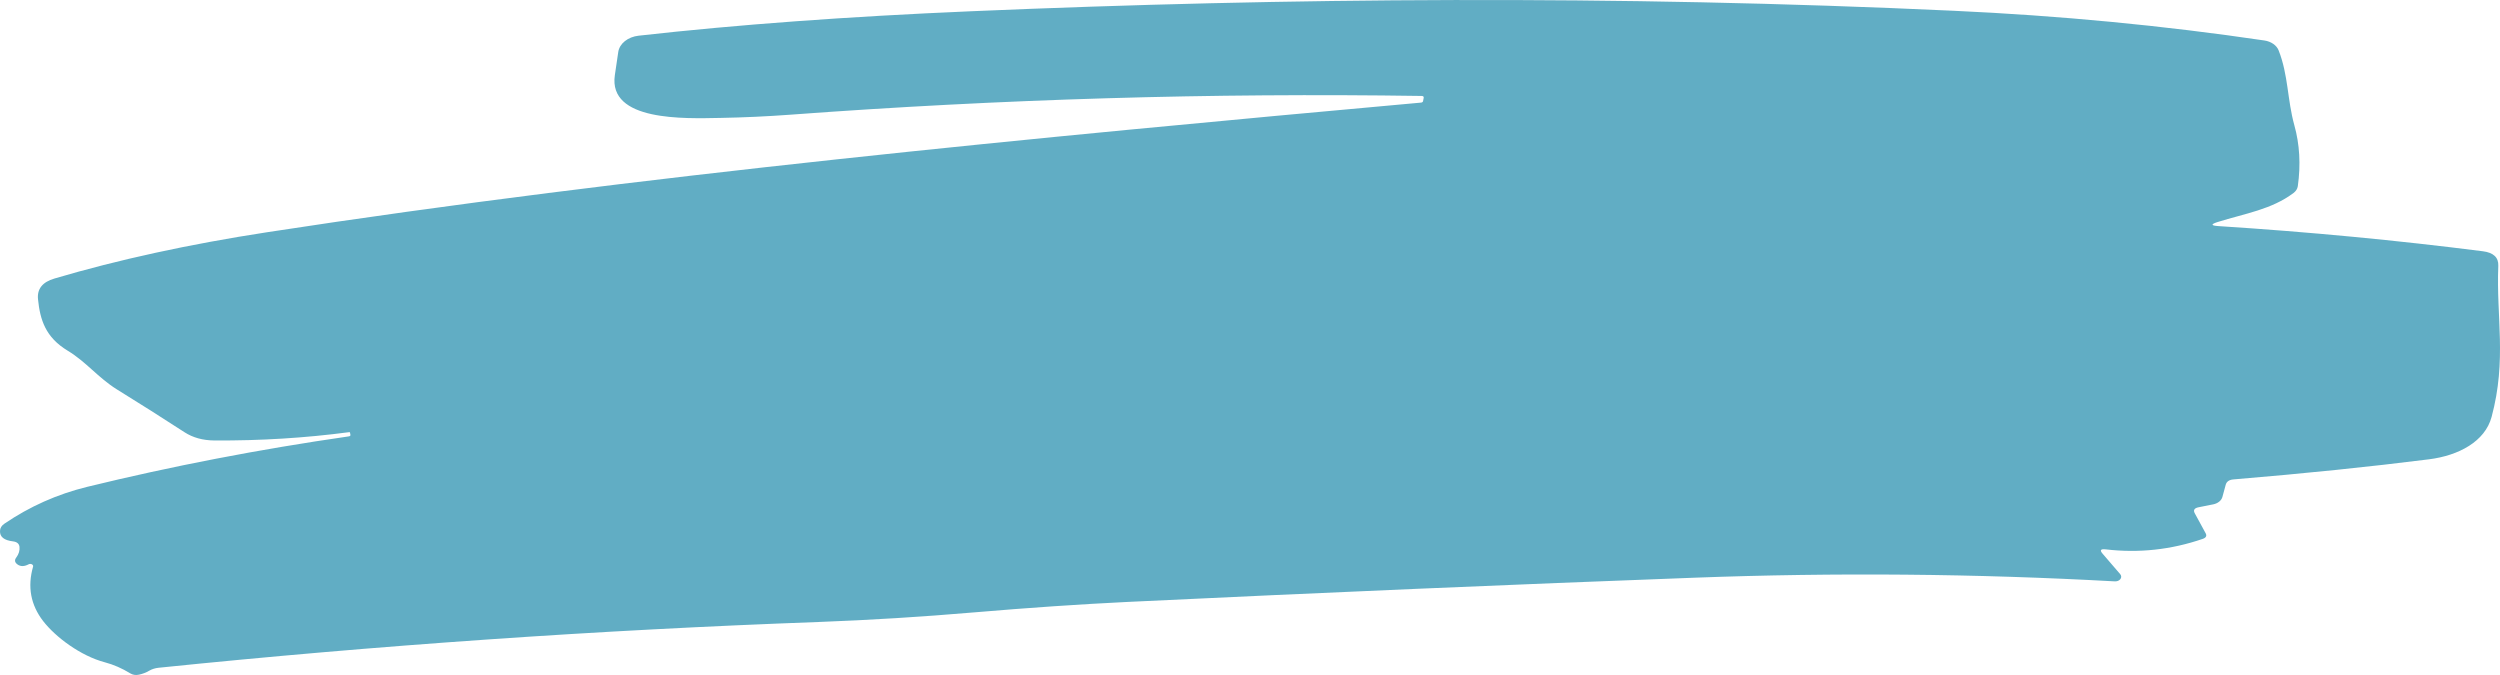 <svg width="200" height="54" viewBox="0 0 200 54" fill="none" xmlns="http://www.w3.org/2000/svg">
<path d="M27.941 34.572C24.43 35.037 20.831 35.26 17.144 35.238C16.226 35.23 15.435 35.012 14.77 34.584C13.007 33.439 11.201 32.295 9.355 31.154C7.839 30.212 6.908 28.955 5.408 28.051C3.636 26.98 3.207 25.576 3.042 23.948C2.954 23.119 3.394 22.563 4.361 22.281C9.465 20.772 15.127 19.539 21.347 18.582C50.803 14.049 82.757 11.01 113.688 8.208C113.726 8.205 113.762 8.191 113.791 8.171C113.819 8.15 113.838 8.123 113.844 8.093L113.894 7.836C113.916 7.729 113.858 7.676 113.721 7.676C96.919 7.424 80.086 7.924 63.224 9.176C61.366 9.313 59.507 9.399 57.644 9.433C54.734 9.49 48.644 9.715 49.188 6.009C49.281 5.398 49.372 4.782 49.46 4.163C49.507 3.835 49.693 3.528 49.988 3.291C50.283 3.055 50.672 2.901 51.092 2.855C58.927 1.974 67.8 1.322 77.713 0.899C103.015 -0.184 129.174 -0.396 156.281 0.861C164.776 1.25 173.067 2.043 181.155 3.239C181.419 3.278 181.665 3.373 181.865 3.513C182.065 3.653 182.213 3.833 182.292 4.034C183.067 6.003 182.985 7.997 183.545 10.01C183.974 11.544 184.067 13.173 183.825 14.895C183.792 15.109 183.677 15.29 183.479 15.44C181.724 16.761 179.614 17.075 177.413 17.761C176.847 17.941 176.869 18.049 177.479 18.088C184.721 18.554 191.77 19.225 198.627 20.101C199.479 20.208 199.891 20.597 199.864 21.268C199.691 25.397 200.556 28.769 199.328 33.353C198.801 35.315 196.707 36.444 194.317 36.745C189.586 37.343 184.369 37.88 178.666 38.354C178.331 38.384 178.127 38.527 178.056 38.784L177.792 39.758C177.752 39.899 177.663 40.029 177.533 40.133C177.404 40.237 177.24 40.312 177.059 40.348L175.897 40.579C175.545 40.647 175.441 40.81 175.583 41.066L176.449 42.656C176.564 42.866 176.487 43.017 176.218 43.111C173.691 43.979 171.108 44.259 168.471 43.951C168.053 43.9 167.963 44.011 168.199 44.285L169.616 45.932C169.666 45.99 169.694 46.058 169.697 46.128C169.699 46.198 169.676 46.267 169.631 46.327C169.585 46.388 169.519 46.437 169.439 46.469C169.359 46.501 169.269 46.515 169.18 46.509C158.042 45.894 146.853 45.795 135.611 46.214C121.116 46.753 105.963 47.401 90.149 48.157C86.375 48.341 82.303 48.619 77.935 48.99C73.737 49.349 69.581 49.606 65.465 49.76C47.767 50.405 30.174 51.626 12.685 53.421C12.405 53.451 12.155 53.53 11.935 53.658C11.688 53.803 11.419 53.908 11.127 53.972C10.864 54.032 10.625 53.996 10.41 53.863C9.756 53.461 9.083 53.169 8.391 52.985C6.446 52.472 4.443 50.965 3.454 49.689C2.454 48.394 2.185 46.941 2.647 45.33C2.656 45.295 2.652 45.258 2.635 45.225C2.617 45.192 2.588 45.164 2.55 45.144C2.512 45.124 2.467 45.113 2.421 45.113C2.375 45.113 2.33 45.124 2.292 45.144C1.952 45.323 1.66 45.332 1.419 45.169C1.177 45.003 1.138 44.812 1.303 44.599C1.506 44.325 1.592 44.039 1.559 43.74C1.526 43.492 1.353 43.349 1.039 43.31C0.325 43.225 -0.021 42.947 0.001 42.477C0.006 42.242 0.125 42.047 0.355 41.893C2.377 40.517 4.581 39.536 6.965 38.95C13.751 37.292 20.729 35.946 27.899 34.911C28.009 34.898 28.053 34.849 28.031 34.764L27.998 34.603C27.993 34.578 27.974 34.567 27.941 34.572Z" fill="#61ADC4"/>
</svg>
